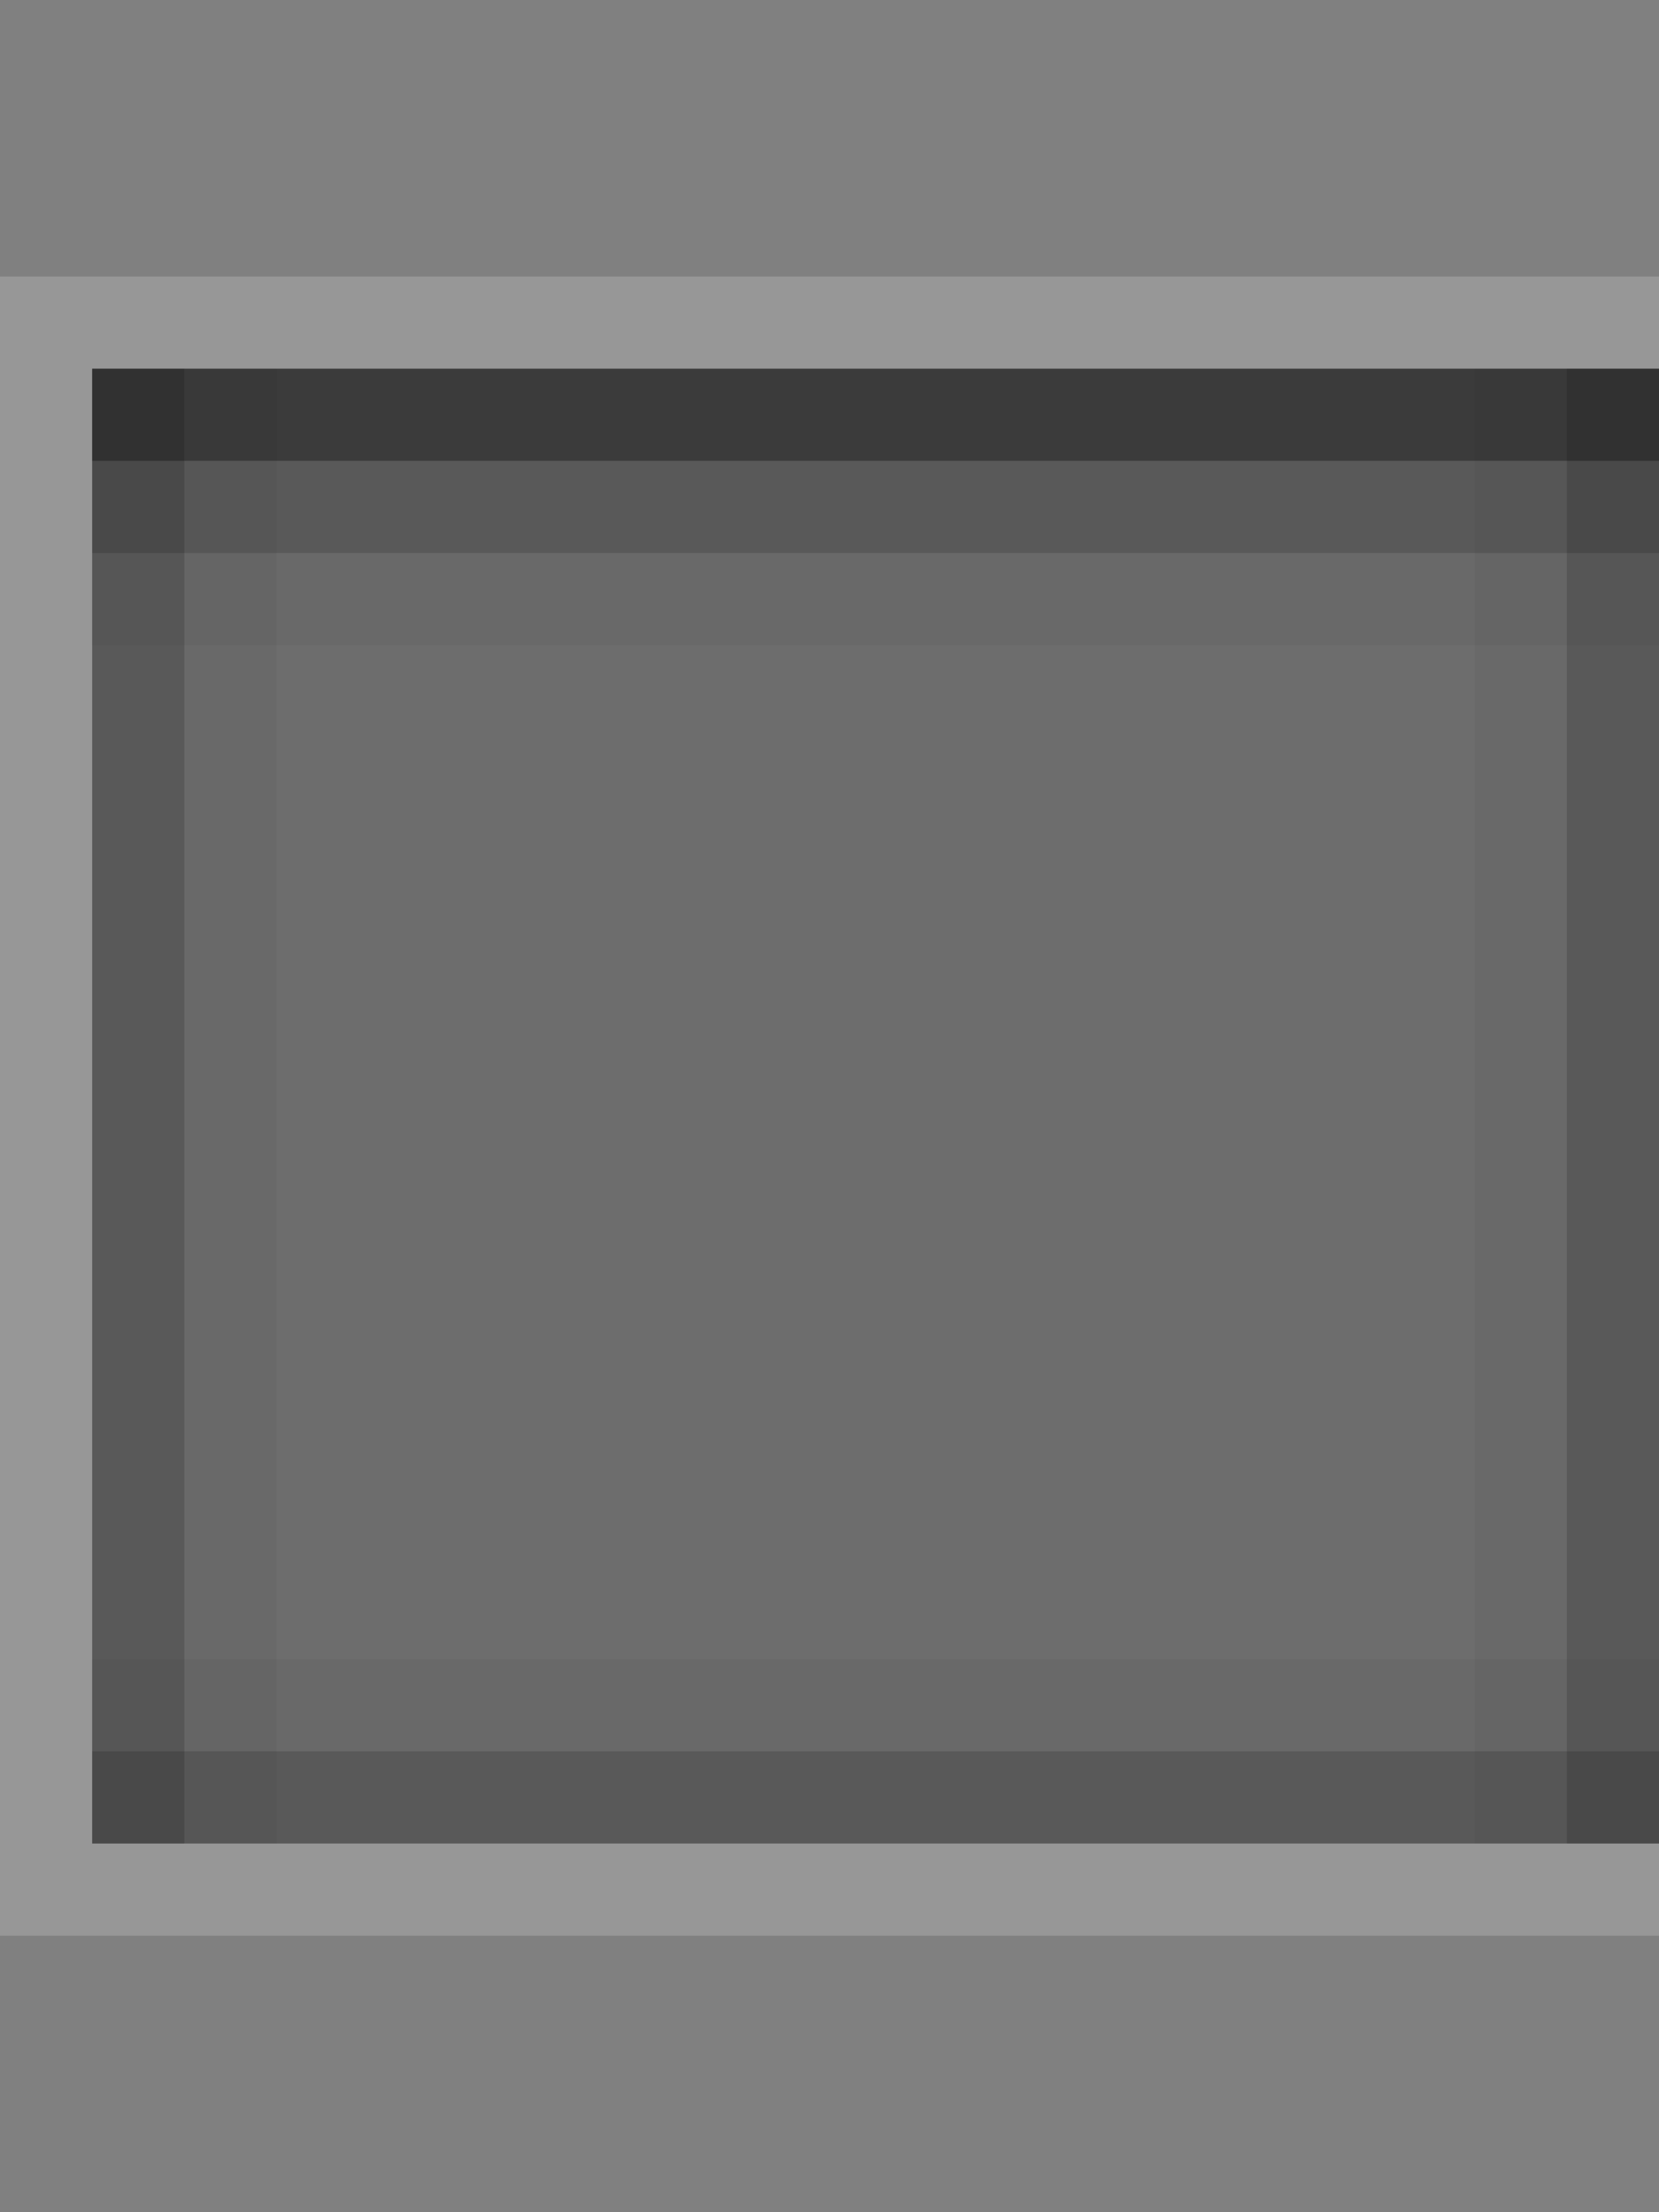 <?xml version="1.0" encoding="UTF-8" standalone="no"?>
<!-- Created with Inkscape (http://www.inkscape.org/) -->

<svg
   xmlns:dc="http://purl.org/dc/elements/1.1/"
   xmlns:cc="http://creativecommons.org/ns#"
   xmlns:rdf="http://www.w3.org/1999/02/22-rdf-syntax-ns#"
   xmlns:svg="http://www.w3.org/2000/svg"
   xmlns="http://www.w3.org/2000/svg"
   xmlns:sodipodi="http://sodipodi.sourceforge.net/DTD/sodipodi-0.dtd"
   xmlns:inkscape="http://www.inkscape.org/namespaces/inkscape"
   inkscape:export-ydpi="90.000000"
   inkscape:export-xdpi="90.000000"
   width="18"
   height="24"
   id="svg11300"
   sodipodi:version="0.32"
   inkscape:version="0.48.4 r9939"
   sodipodi:docname="linked-button-left-pressed.svg"
   inkscape:output_extension="org.inkscape.output.svg.inkscape"
   version="1.0"
   style="display:inline;enable-background:new">
  <rect width="100%" height="100%" fill="#808080" stroke="none"/>
  <sodipodi:namedview
     stroke="#ef2929"
     fill="#f57900"
     id="base"
     pagecolor="#8c8c8c"
     bordercolor="#ff5e00"
     borderopacity="1"
     inkscape:pageopacity="1"
     inkscape:pageshadow="2"
     inkscape:zoom="21.06589"
     inkscape:cx="9"
     inkscape:cy="12"
     inkscape:current-layer="layer1"
     showgrid="true"
     inkscape:grid-bbox="true"
     inkscape:document-units="px"
     inkscape:showpageshadow="false"
     inkscape:window-width="1600"
     inkscape:window-height="875"
     inkscape:window-x="0"
     inkscape:window-y="25"
     width="400px"
     height="300px"
     inkscape:snap-nodes="true"
     inkscape:snap-bbox="true"
     gridtolerance="10000"
     inkscape:object-nodes="true"
     inkscape:snap-grids="true"
     showguides="true"
     inkscape:guide-bbox="true"
     inkscape:window-maximized="1"
     inkscape:bbox-nodes="true"
     inkscape:bbox-paths="false"
     inkscape:snap-bbox-edge-midpoints="false"
     inkscape:snap-bbox-midpoints="false"
     objecttolerance="10000"
     guidetolerance="10000"
     borderlayer="true"
     showborder="true"
     guidecolor="#ff0b00"
     guideopacity="1"
     guidehicolor="#001aff"
     guidehiopacity="0.498">
    <inkscape:grid
       type="xygrid"
       id="grid3123"
       empspacing="4"
       visible="true"
       enabled="true"
       snapvisiblegridlinesonly="true" />
  </sodipodi:namedview>
  <defs
     id="defs3" />
  <g
     style="display:inline"
     inkscape:groupmode="layer"
     inkscape:label="Base"
     id="layer1"
     transform="translate(0,-276)">
    <rect
       style="opacity:0.4;fill:#505050;fill-opacity:1;stroke:none"
       id="rect3043"
       width="17"
       height="16"
       x="1"
       y="280" />
    <path
       style="opacity:0.18;fill:#ffffff;fill-opacity:1;stroke:none"
       d="M 0 3 L 0 21 L 18 21 L 18 20 L 17 20 L 1 20 L 1 4 L 17 4 L 18 4 L 18 3 L 0 3 z "
       transform="translate(0,276)"
       id="rect3823" />
    <g
       id="g4523"
       transform="translate(-3,0)">
      <path
         style="opacity:0.5;fill:#0a0a0a;fill-opacity:1;stroke:none"
         d="m 4,280 17,0 0,1 -17,0 z"
         id="rect4505"
         inkscape:connector-curvature="0"
         sodipodi:nodetypes="ccccc" />
      <path
         style="opacity:0.2;fill:#0a0a0a;fill-opacity:1;stroke:none"
         d="m 4,281 17,0 0,1 -17,0 z"
         id="rect4507"
         inkscape:connector-curvature="0"
         sodipodi:nodetypes="ccccc" />
      <path
         transform="matrix(0,-1,1,0,0,0)"
         style="opacity:0.2;fill:#0a0a0a;fill-opacity:1;stroke:none"
         d="m -296,4 16,0 0,1 -16,0 z"
         id="rect4509"
         inkscape:connector-curvature="0"
         sodipodi:nodetypes="ccccc" />
      <path
         transform="matrix(0,-1,1,0,0,0)"
         style="opacity:0.2;fill:#0a0a0a;fill-opacity:1;stroke:none"
         d="m -296,20 16,0 0,1 -16,0 z"
         id="rect4511"
         inkscape:connector-curvature="0"
         sodipodi:nodetypes="ccccc" />
      <path
         style="opacity:0.2;fill:#0a0a0a;fill-opacity:1;stroke:none"
         d="m 4,295 17,0 0,1 -17,0 z"
         id="rect4519"
         inkscape:connector-curvature="0"
         sodipodi:nodetypes="ccccc" />
      <path
         style="opacity:0.04;fill:#0a0a0a;fill-opacity:1;stroke:none"
         d="m 4,282 17,0 0,1 -17,0 z"
         id="rect3968"
         inkscape:connector-curvature="0"
         sodipodi:nodetypes="ccccc" />
      <path
         style="opacity:0.04;fill:#0a0a0a;fill-opacity:1;stroke:none"
         d="m 4,294 17,0 0,1 -17,0 z"
         id="rect3970"
         inkscape:connector-curvature="0"
         sodipodi:nodetypes="ccccc" />
      <path
         transform="matrix(0,1,-1,0,0,0)"
         style="opacity:0.04;fill:#0a0a0a;fill-opacity:1;stroke:none"
         d="m 280,-6 16,0 0,1 -16,0 z"
         id="rect3972"
         inkscape:connector-curvature="0"
         sodipodi:nodetypes="ccccc" />
      <path
         transform="matrix(0,1,-1,0,0,0)"
         style="opacity:0.04;fill:#0a0a0a;fill-opacity:1;stroke:none"
         d="m 280,-20 16,0 0,1 -16,0 z"
         id="rect3974"
         inkscape:connector-curvature="0"
         sodipodi:nodetypes="ccccc" />
    </g>
  </g>
</svg>
